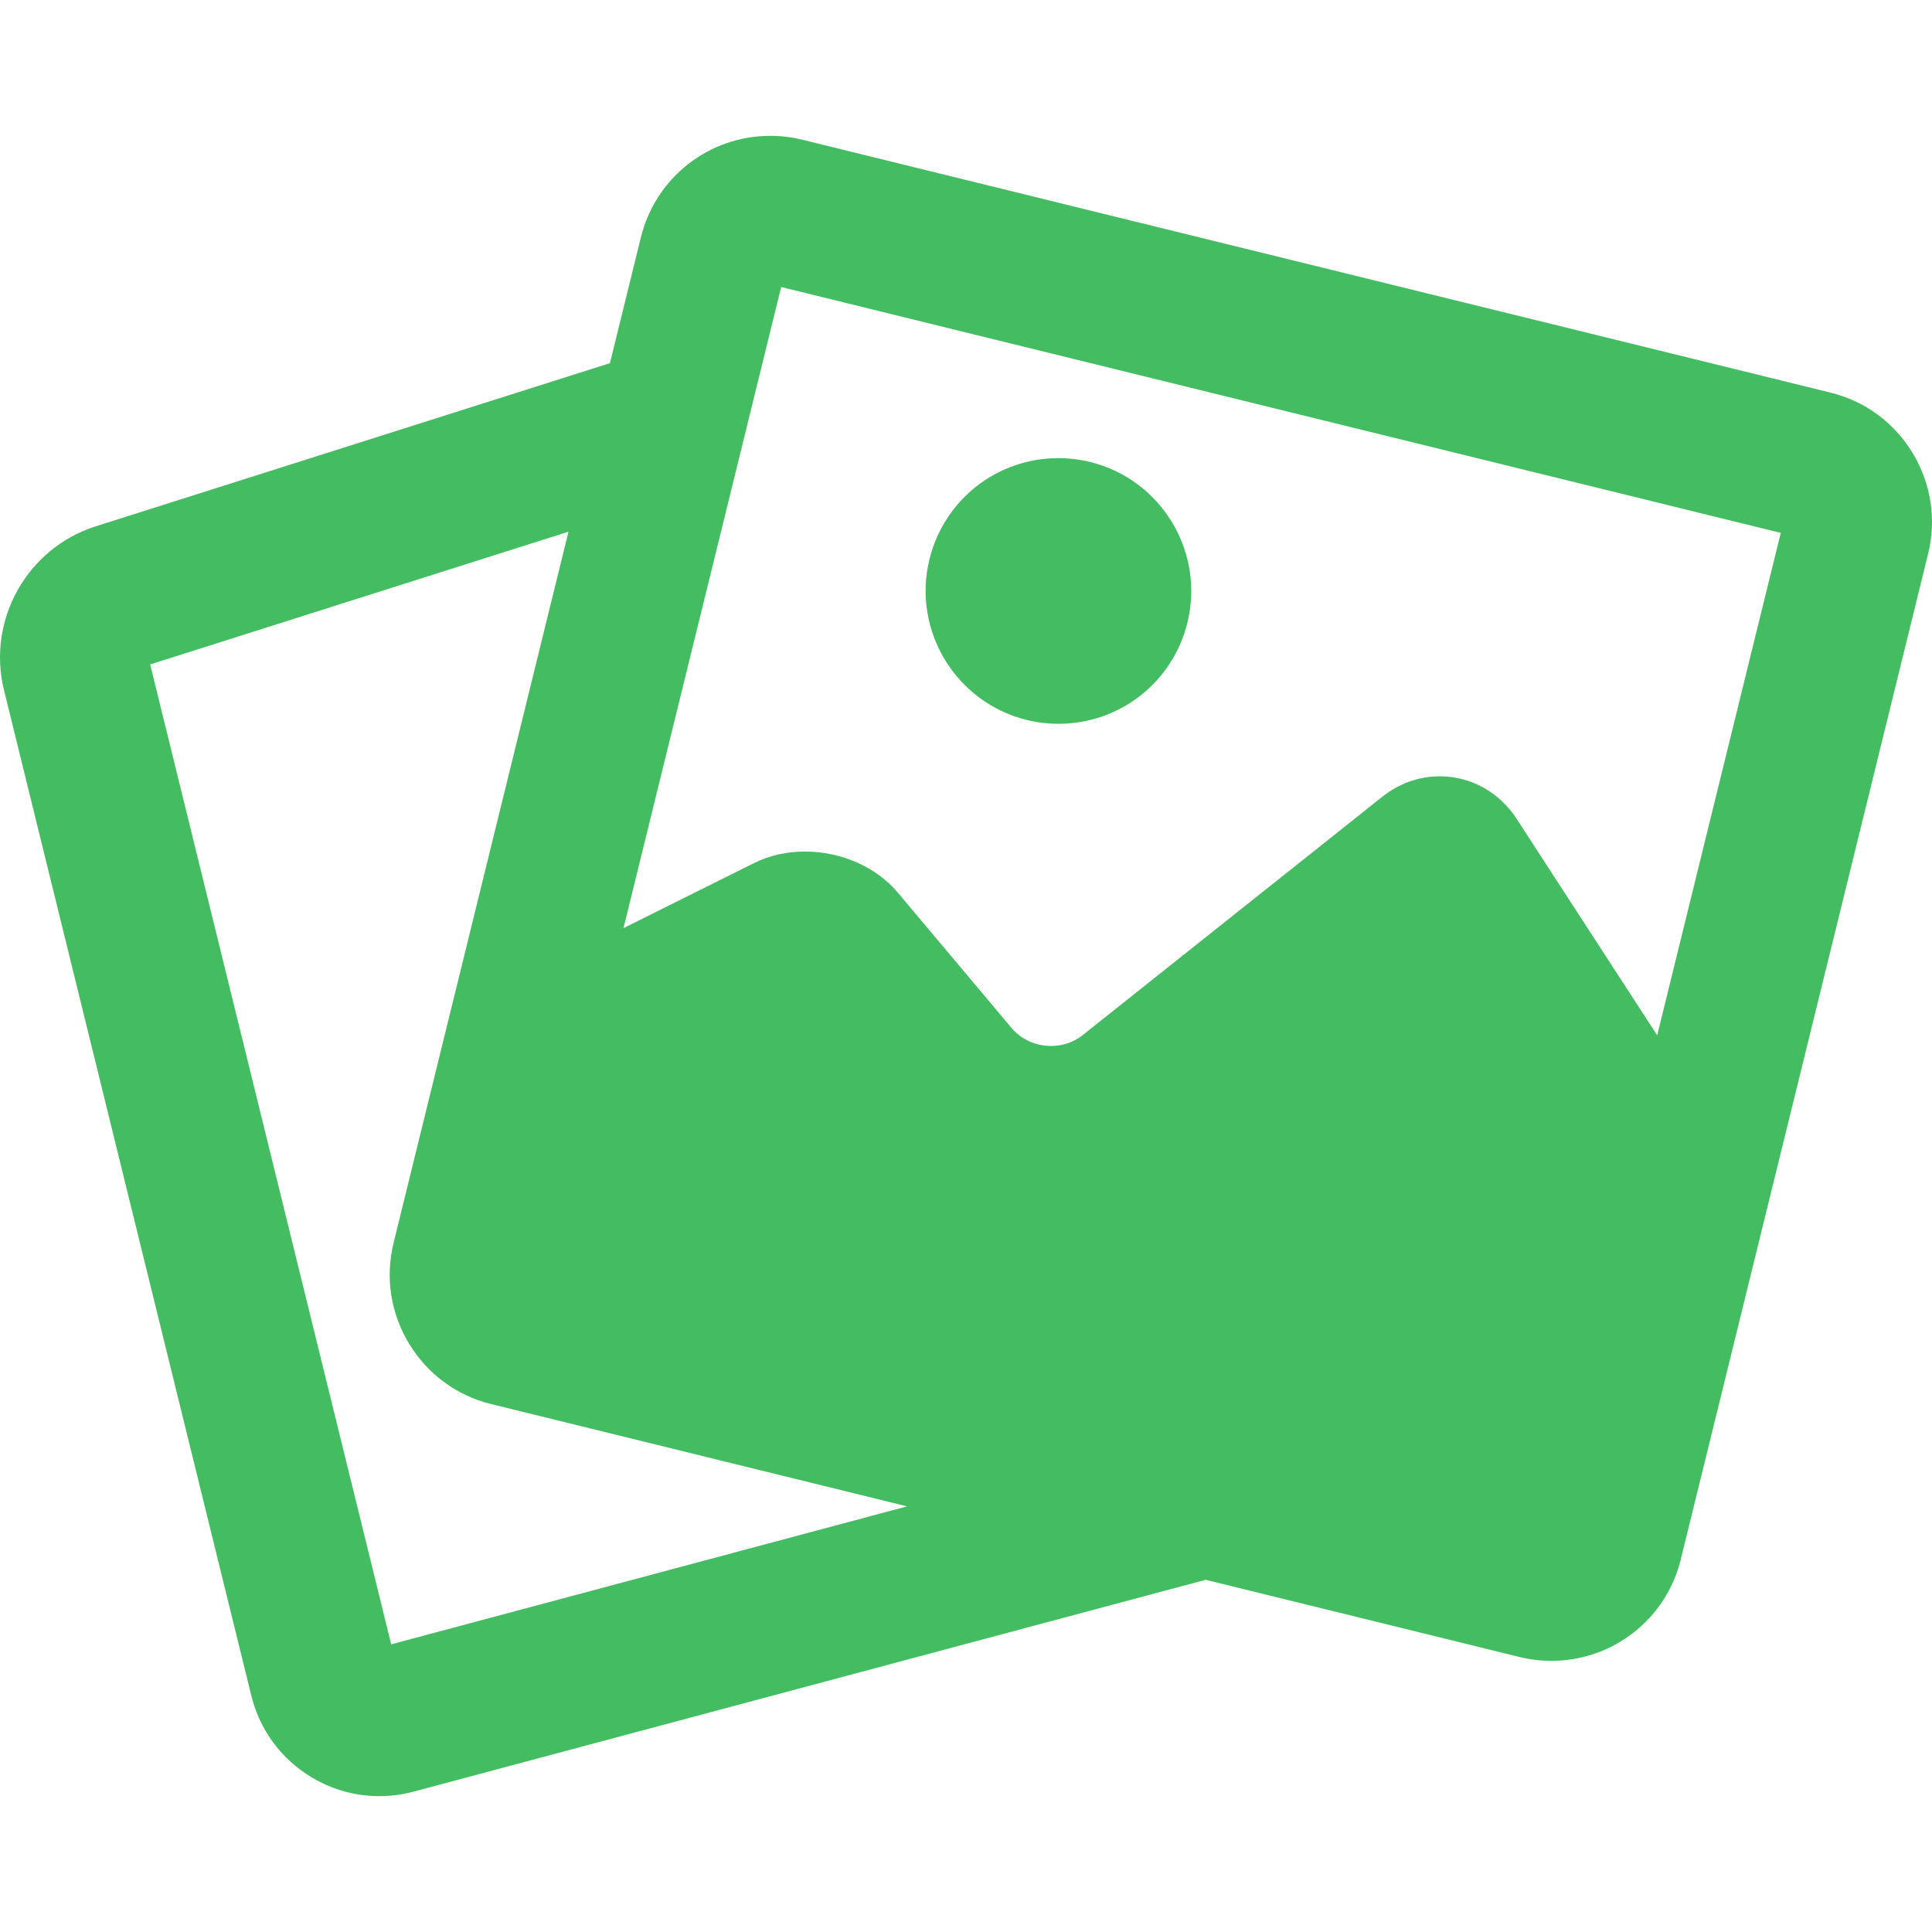 <?xml version="1.0" encoding="iso-8859-1"?>
<!-- Generator: Adobe Illustrator 17.1.0, SVG Export Plug-In . SVG Version: 6.00 Build 0)  -->
<!DOCTYPE svg PUBLIC "-//W3C//DTD SVG 1.1//EN" "http://www.w3.org/Graphics/SVG/1.1/DTD/svg11.dtd">
<svg version="1.1" id="Capa_1" xmlns="http://www.w3.org/2000/svg" xmlns:xlink="http://www.w3.org/1999/xlink" x="0px" y="0px"
	 viewBox="0 0 391.377 391.377" fill='#44bd62' style="enable-background:new 0 0 391.377 391.377;" xml:space="preserve">
<g>
	<path d="M387.456,91.78c-3.739-6.178-9.648-10.526-16.638-12.245L162.499,28.298c-2.106-0.519-4.27-0.781-6.433-0.781
		c-12.471,0-23.259,8.45-26.235,20.551l-6.271,25.498L19.405,106.616c-13.918,4.416-22.089,18.982-18.602,33.163l50.1,203.696
		c1.733,7.046,6.122,12.958,12.358,16.647c4.182,2.474,8.837,3.737,13.564,3.737c2.324,0,4.667-0.306,6.977-0.923l160.436-42.907
		l63.58,15.638c2.106,0.519,4.271,0.781,6.435,0.781c12.471,0,23.259-8.451,26.233-20.55l50.102-203.698
		C392.307,105.211,391.195,97.959,387.456,91.78z M79.246,333.102L30.421,134.595l84.742-26.89L79.732,251.763
		c-1.721,6.99-0.608,14.243,3.131,20.422c3.738,6.178,9.646,10.527,16.639,12.247l84.249,20.721L79.246,333.102z M335.706,209.731
		l-28.492-43.88c-3.492-5.379-9.295-8.59-15.523-8.59c-4.229,0-8.271,1.438-11.69,4.157l-60.656,48.255
		c-1.82,1.449-4.045,2.215-6.434,2.215c-3.137,0-6.058-1.336-8.014-3.663l-22.981-27.35c-4.406-5.242-11.464-8.372-18.879-8.372
		c-3.661,0-7.207,0.803-10.254,2.32l-26.477,13.193l31.942-129.871L360.74,107.95L335.706,209.731z"/>
	<path d="M207.988,145.842c2.114,0.52,4.282,0.783,6.442,0.783c12.406,0,23.143-8.423,26.109-20.483
		c3.542-14.405-5.295-29.008-19.7-32.552c-2.114-0.52-4.282-0.783-6.442-0.783c-12.406,0-23.143,8.423-26.109,20.483
		C184.746,127.695,193.583,142.298,207.988,145.842z"/>
</g>
<g>
</g>
<g>
</g>
<g>
</g>
<g>
</g>
<g>
</g>
<g>
</g>
<g>
</g>
<g>
</g>
<g>
</g>
<g>
</g>
<g>
</g>
<g>
</g>
<g>
</g>
<g>
</g>
<g>
</g>
</svg>
